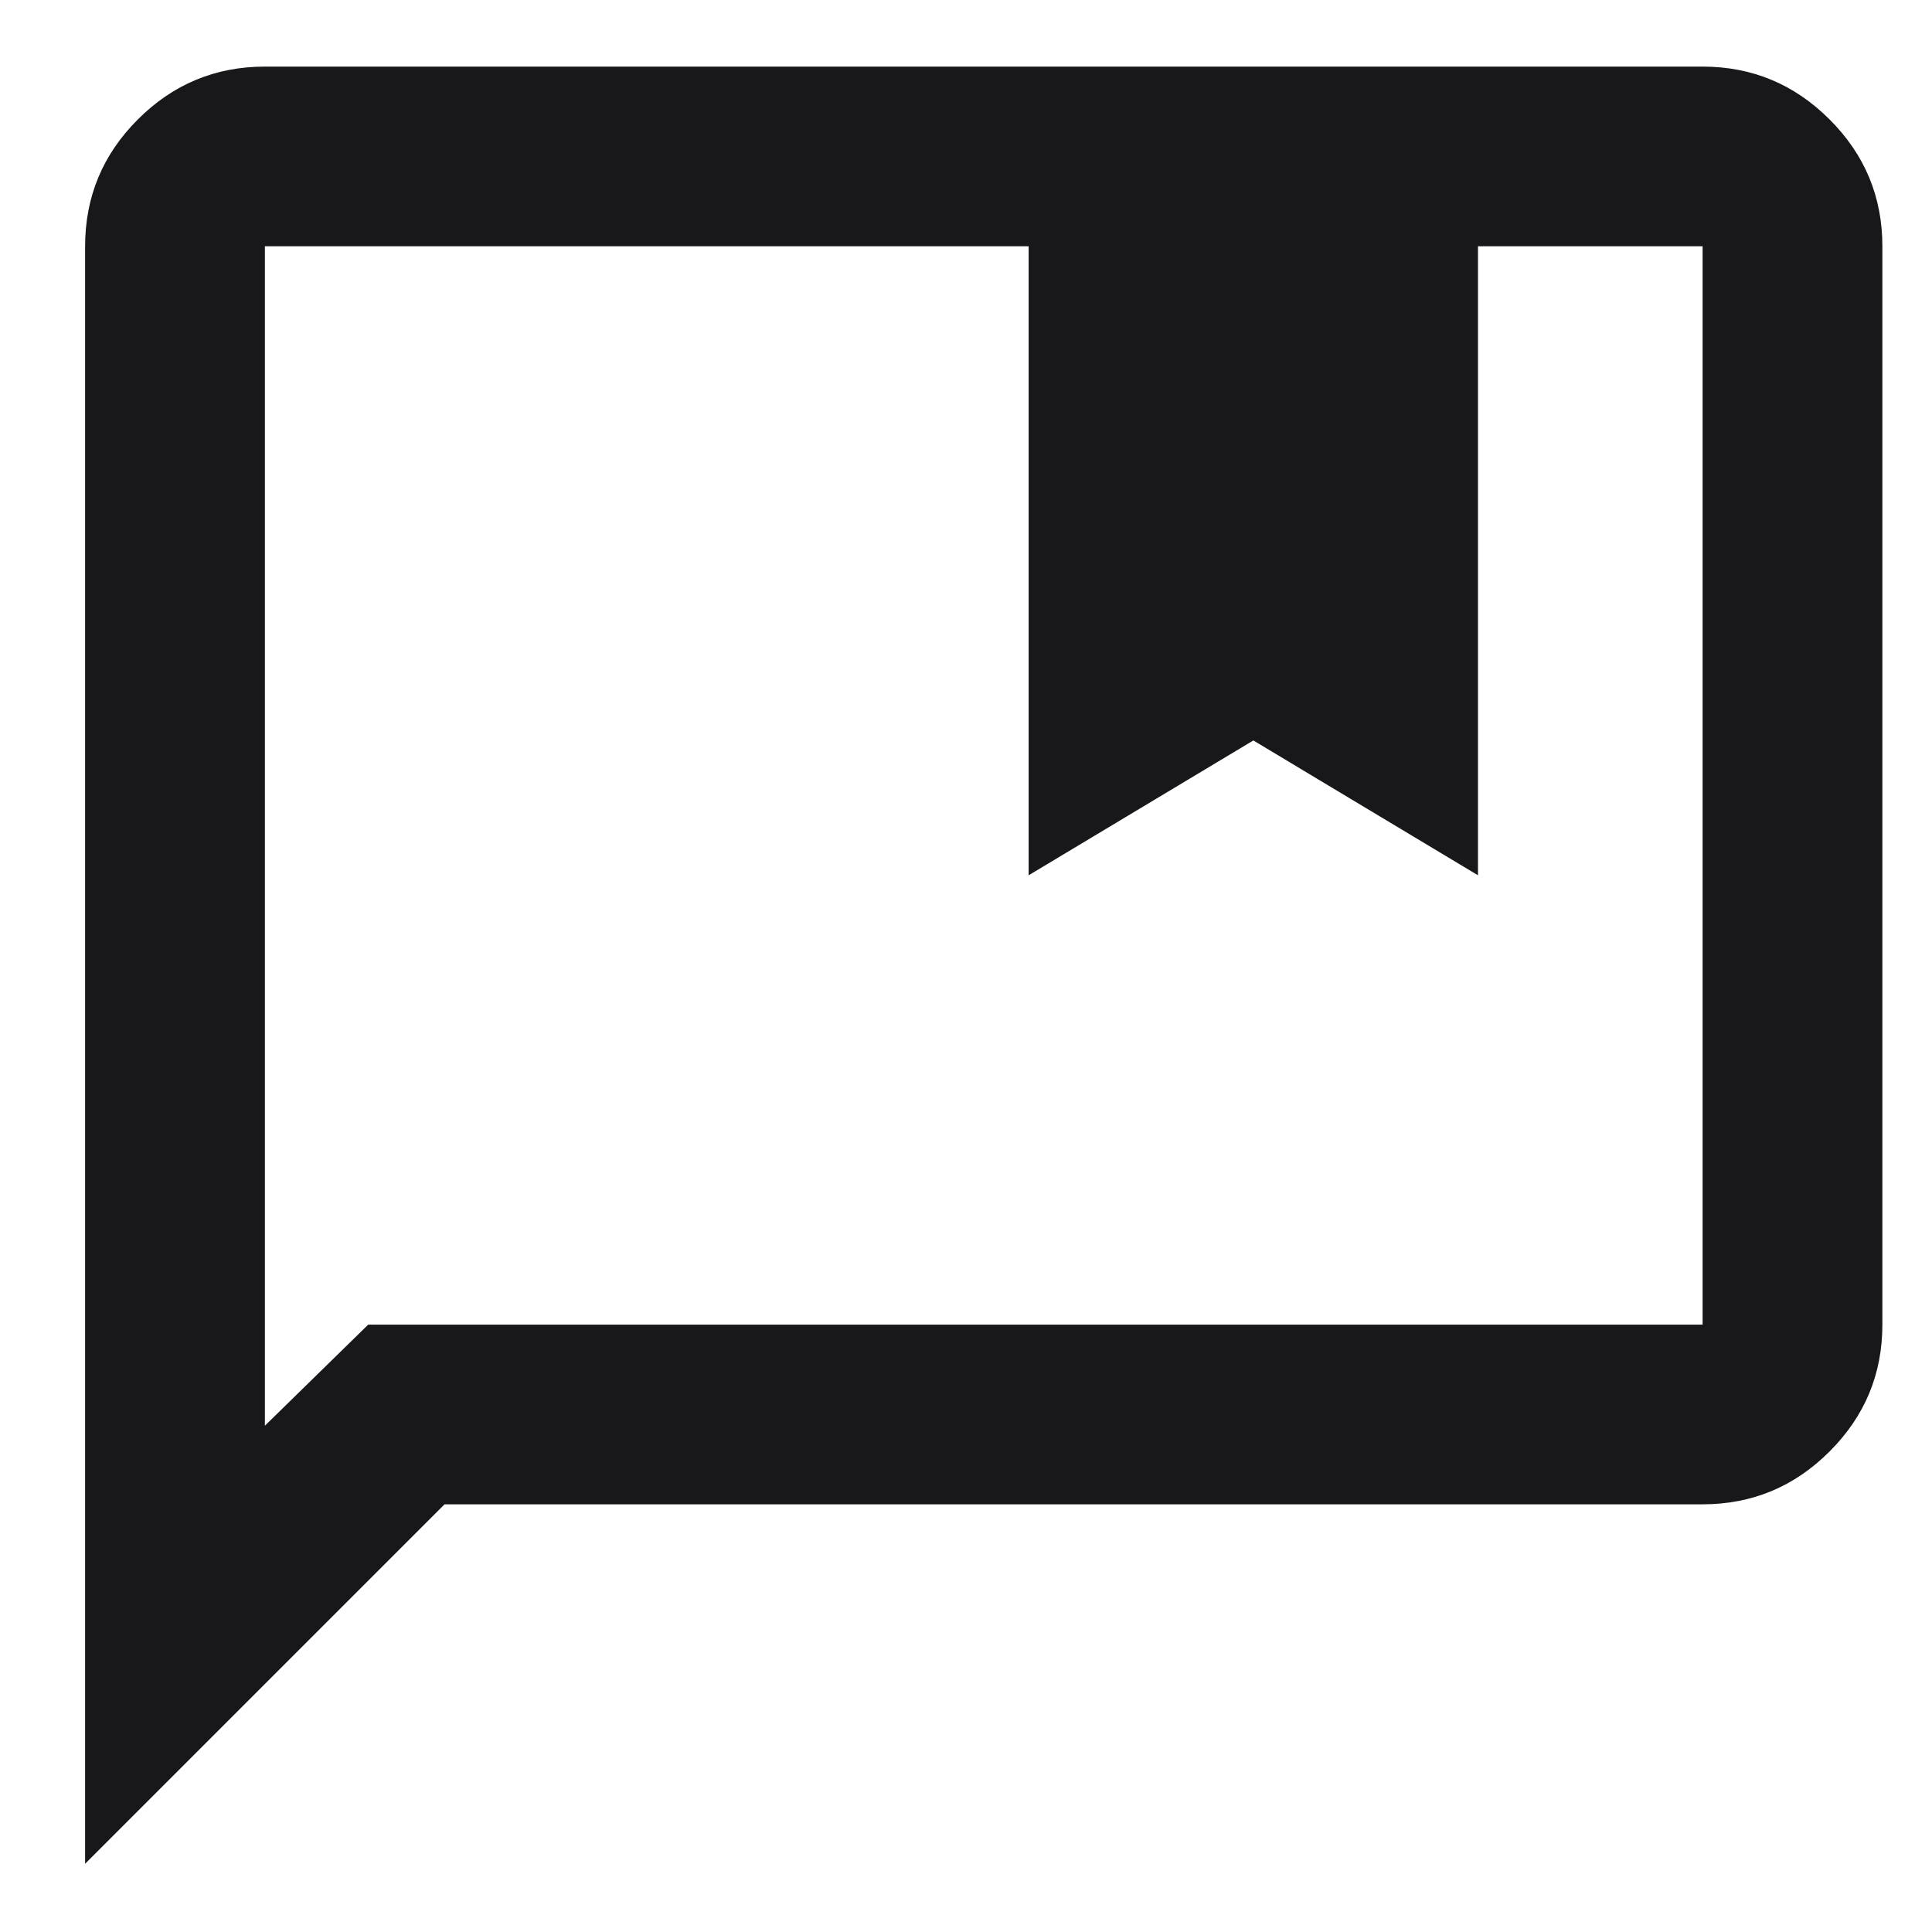 <svg width="19" height="19" viewBox="0 0 19 19" fill="none" xmlns="http://www.w3.org/2000/svg">
<path d="M3.621 13.027H16.744V2.422H14.535V8.608L12.326 7.282L10.116 8.608V2.422H2.605V14.021L3.621 13.027ZM0.837 18.329V2.422C0.837 1.936 1.01 1.52 1.356 1.174C1.702 0.828 2.119 0.655 2.605 0.655H16.744C17.23 0.655 17.646 0.828 17.992 1.174C18.339 1.52 18.512 1.936 18.512 2.422V13.027C18.512 13.513 18.339 13.929 17.992 14.275C17.646 14.621 17.23 14.794 16.744 14.794H4.372L0.837 18.329Z" fill="#18181B"/>
</svg>
